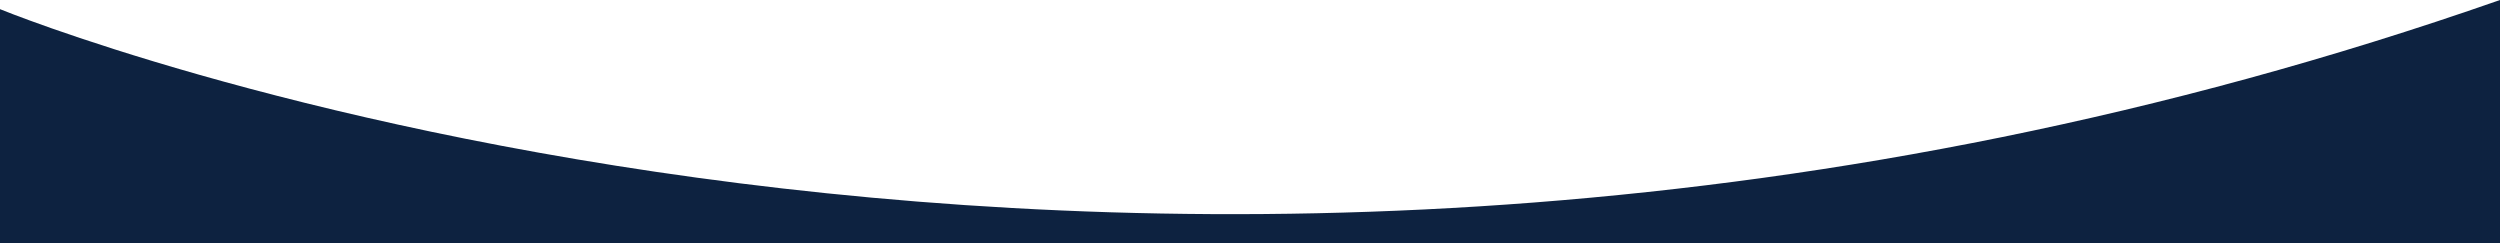 <svg xmlns="http://www.w3.org/2000/svg" xmlns:xlink="http://www.w3.org/1999/xlink" viewBox="-6106 -5814 1366 133">
  <defs>
    <style>
      .cls-1 {
        fill: #fff;
        stroke: #95989a;
      }

      .cls-2 {
        clip-path: url(#clip-path);
      }

      .cls-3 {
        fill: #0d2240;
        fill-rule: evenodd;
      }
    </style>
    <clipPath id="clip-path">
      <rect id="Rectangle_83" data-name="Rectangle 83" class="cls-1" width="1366" height="133" transform="translate(0 3654)"/>
    </clipPath>
  </defs>
  <g id="Mask_Group_20" data-name="Mask Group 20" class="cls-2" transform="translate(-6106 -9468)">
    <path id="Path_153" data-name="Path 153" class="cls-3" d="M0,88s621.852,255.355,1366-5V507S1054.574,675.166,0,492Z" transform="translate(0 3571)"/>
  </g>
</svg>
